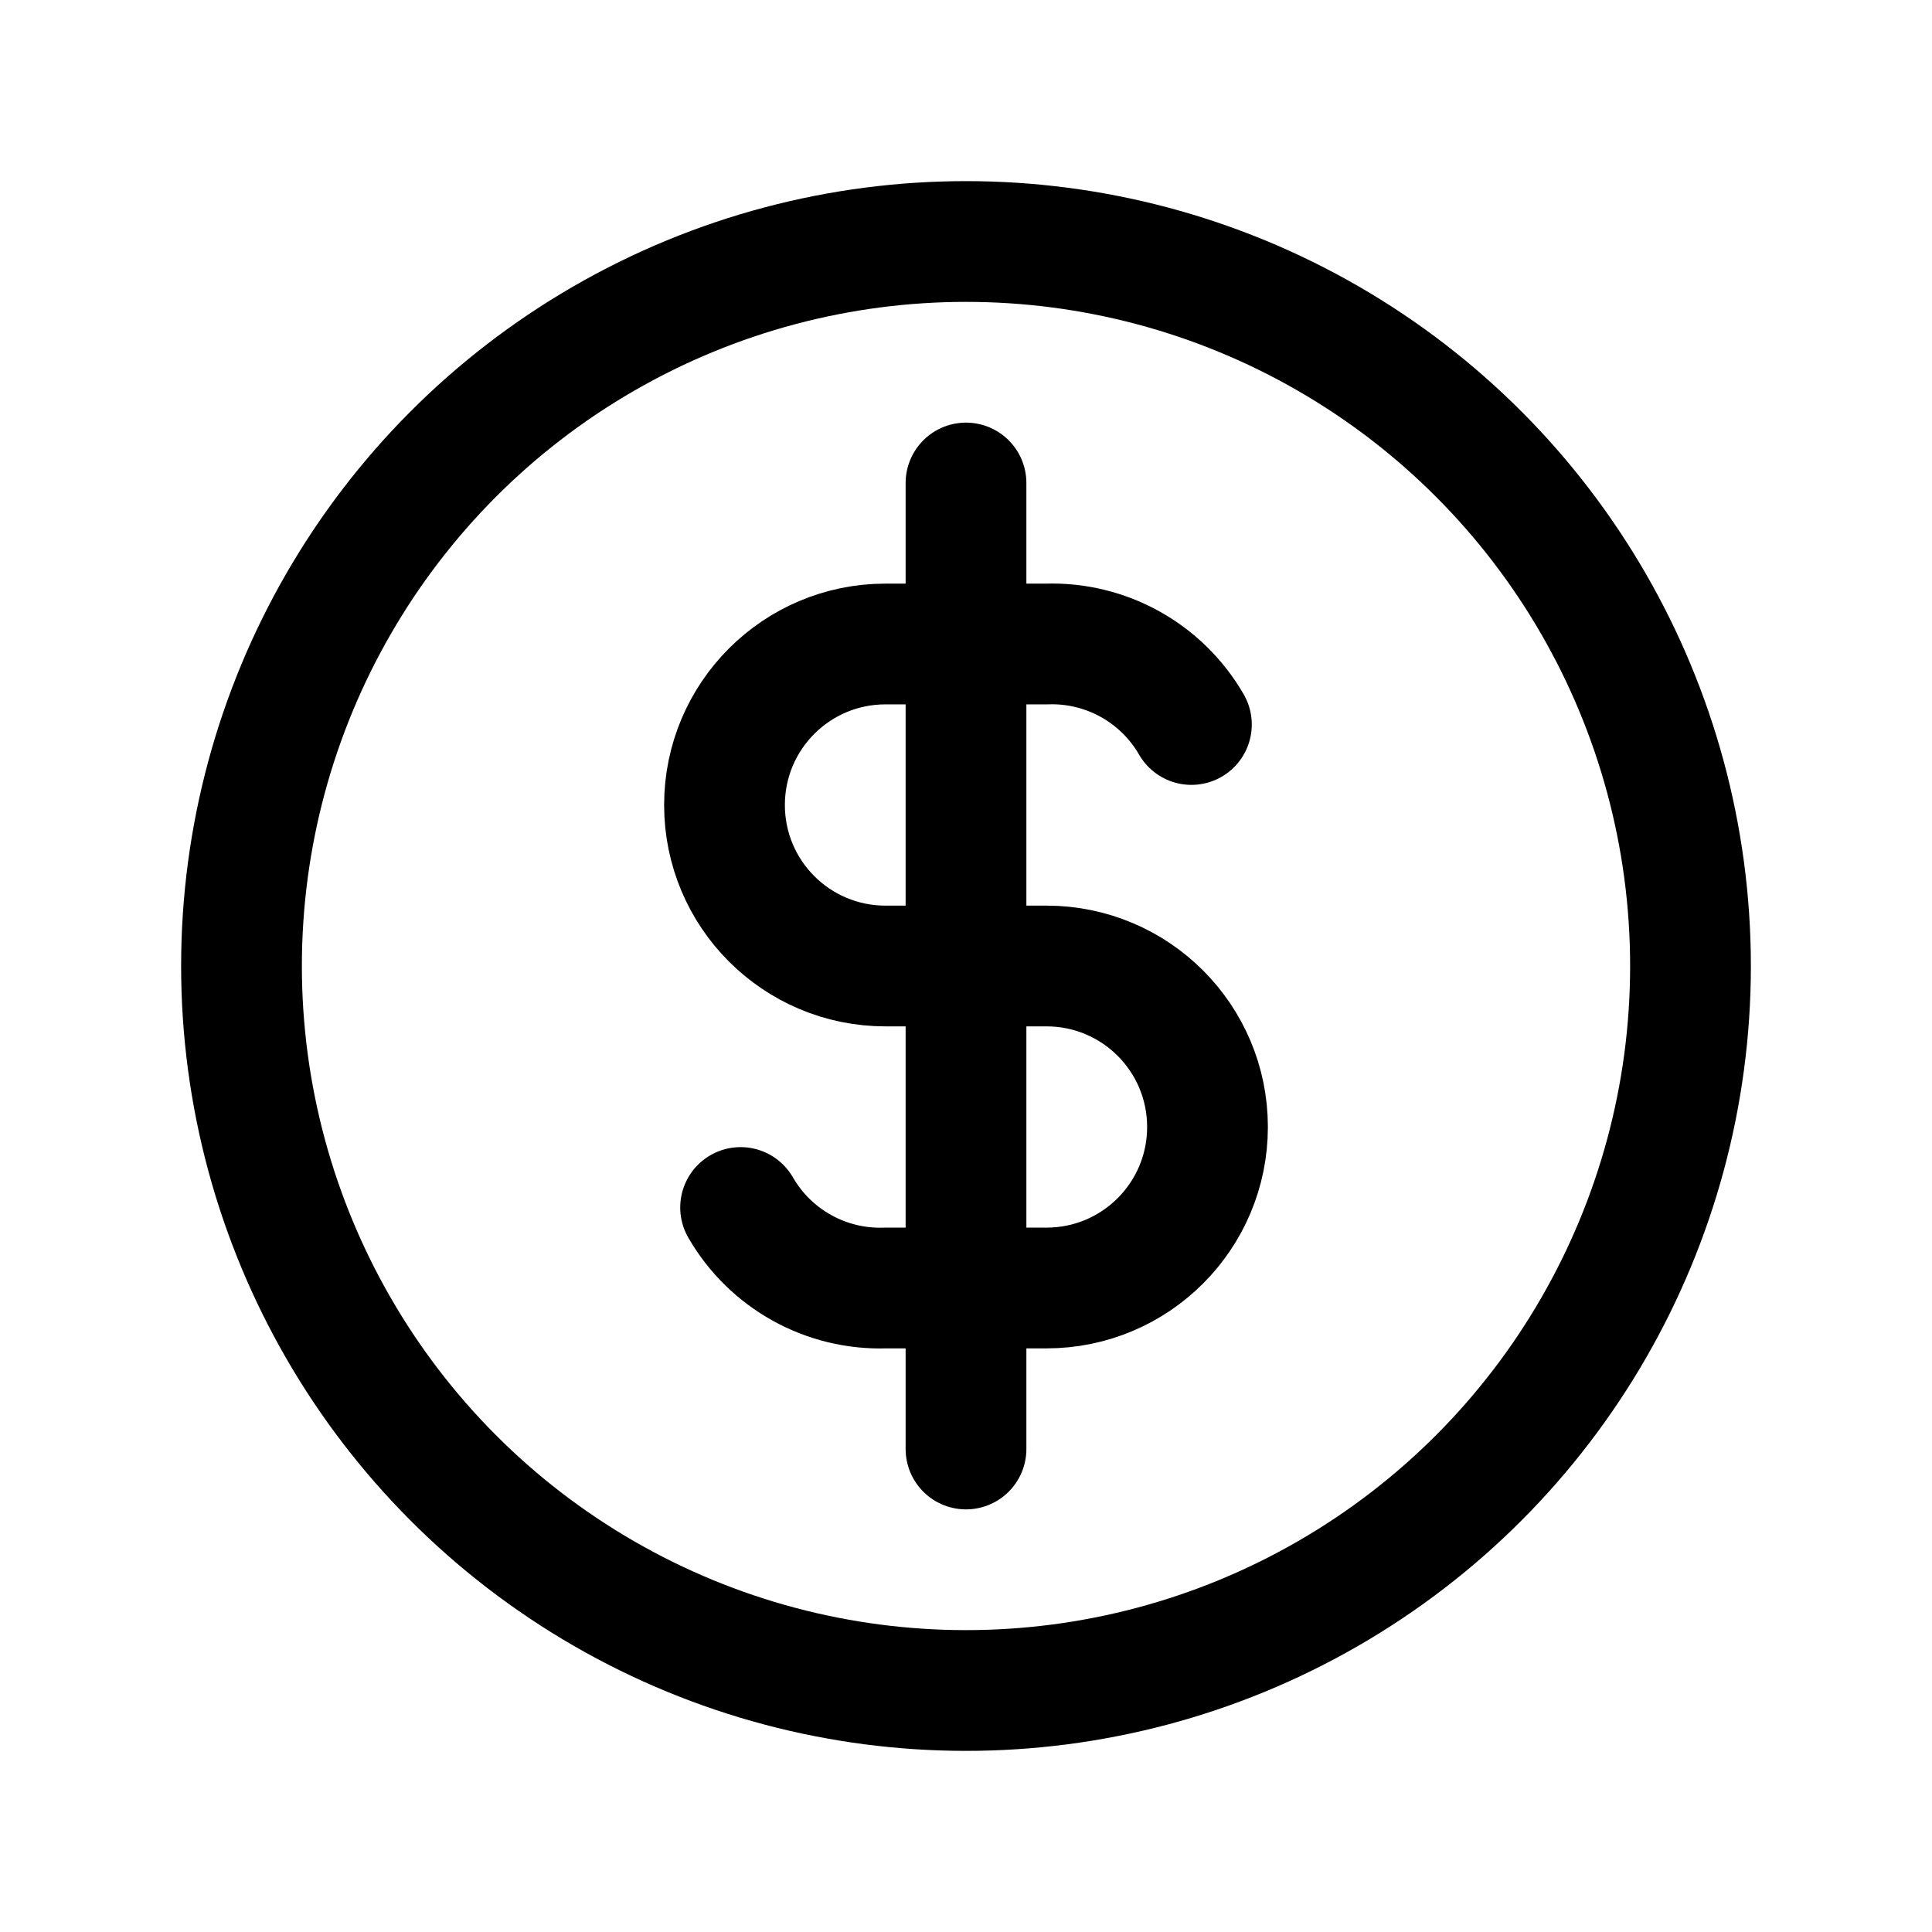 <?xml version="1.0" encoding="UTF-8"?>
<svg width="24px" height="24px" viewBox="0 0 24 24" version="1.1" xmlns="http://www.w3.org/2000/svg" xmlns:xlink="http://www.w3.org/1999/xlink">
    <g id="Webapp" stroke="none" stroke-width="1" fill="none" fill-rule="evenodd">
        <g id="n-wa-new_story-18-1-0" transform="translate(-1170, -349)">
            <g id="more-dd" transform="translate(1130, 128)">
                <g id="subscription" transform="translate(24, 209)">
                    <g id="subscription-icon" transform="translate(16, 12)">
                        <polygon id="Path" points="0 0 24 0 24 24 0 24"></polygon>
                        <circle id="Oval" stroke="#000000" stroke-width="1.5" stroke-linecap="round" stroke-linejoin="round" cx="12" cy="12" r="9"></circle>
                        <path d="M14.8,9 C14.431,8.36 13.739,7.975 13,8 L11,8 C9.895,8 9,8.895 9,10 C9,11.105 9.895,12 11,12 L13,12 C14.105,12 15,12.895 15,14 C15,15.105 14.105,16 13,16 L11,16 C10.261,16.025 9.569,15.64 9.2,15" id="Path" stroke="#000000" stroke-width="1.5" stroke-linecap="round" stroke-linejoin="round"></path>
                        <line x1="12" y1="6" x2="12" y2="18" id="Line" stroke="#000000" stroke-width="1.5" stroke-linecap="round" stroke-linejoin="round"></line>
                    </g>
                </g>
            </g>
        </g>
    </g>
</svg>